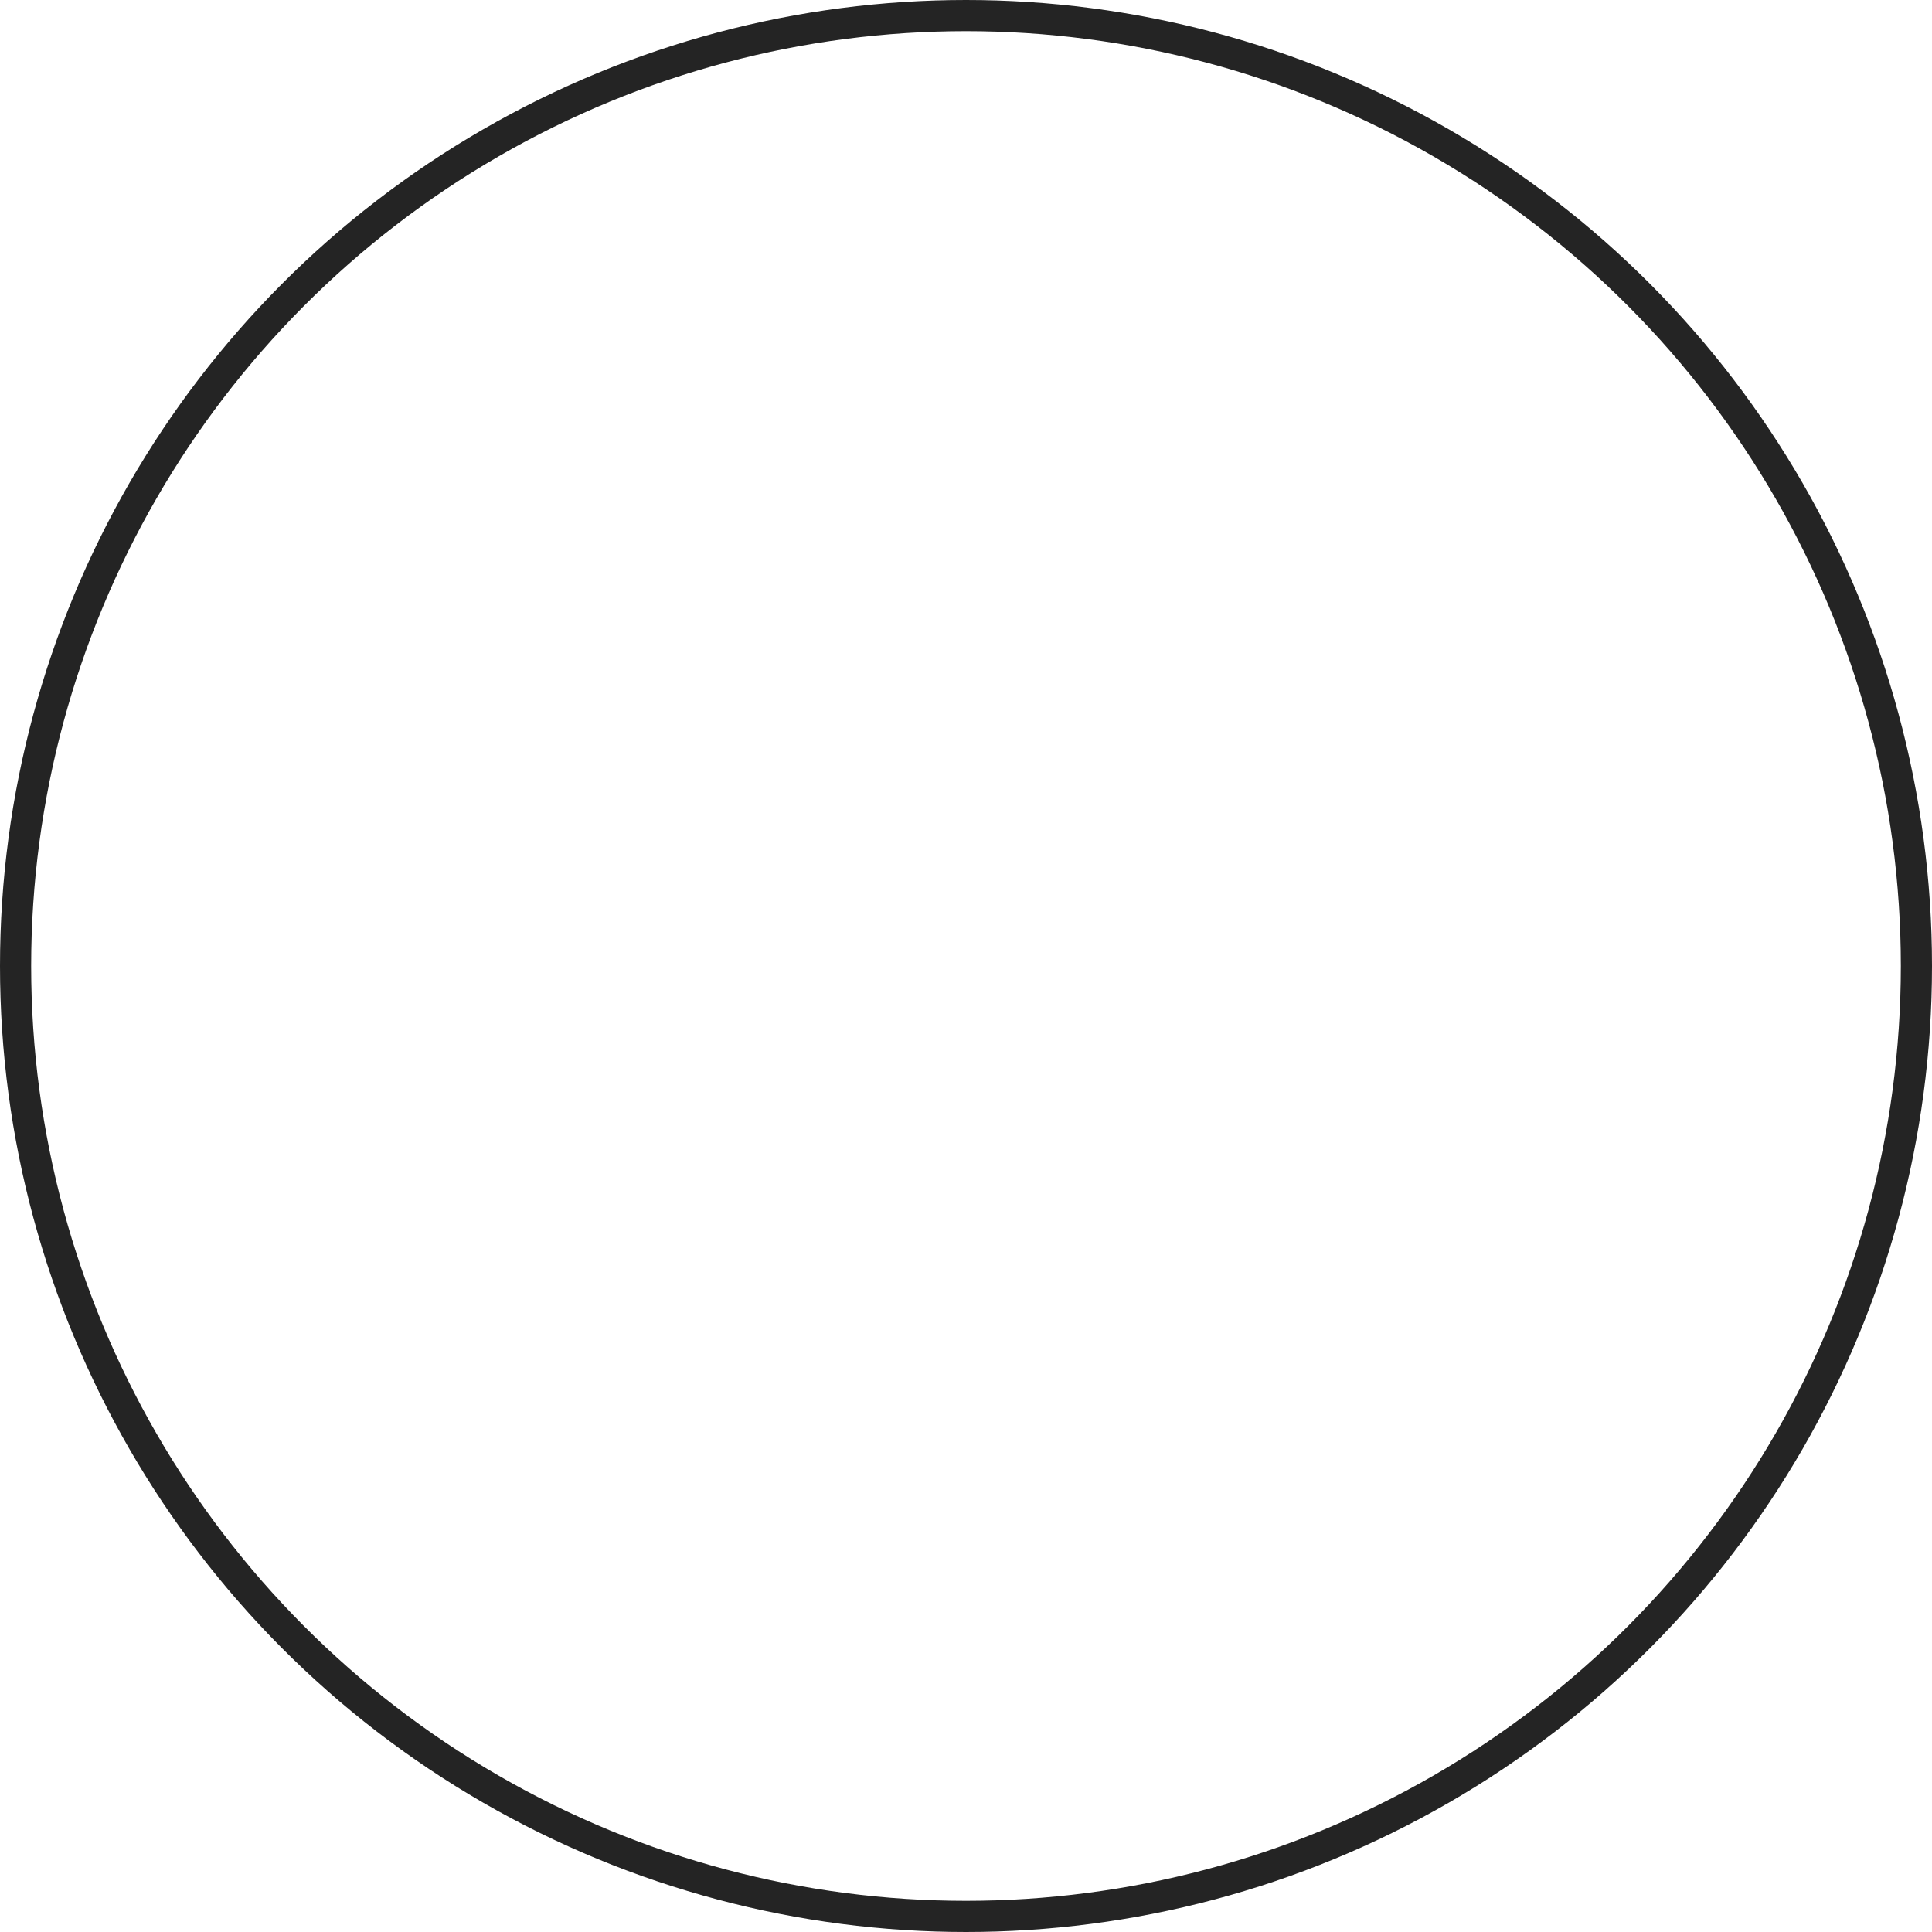 <svg xmlns="http://www.w3.org/2000/svg" width="62" height="62" viewBox="0 0 62 62">
  <g id="Ellipse_13" data-name="Ellipse 13" fill="none" stroke="#242424" stroke-width="1">
    <circle cx="31" cy="31" r="31" stroke="none"/>
    <circle cx="31" cy="31" r="30.5" fill="none"/>
  </g>
</svg>
